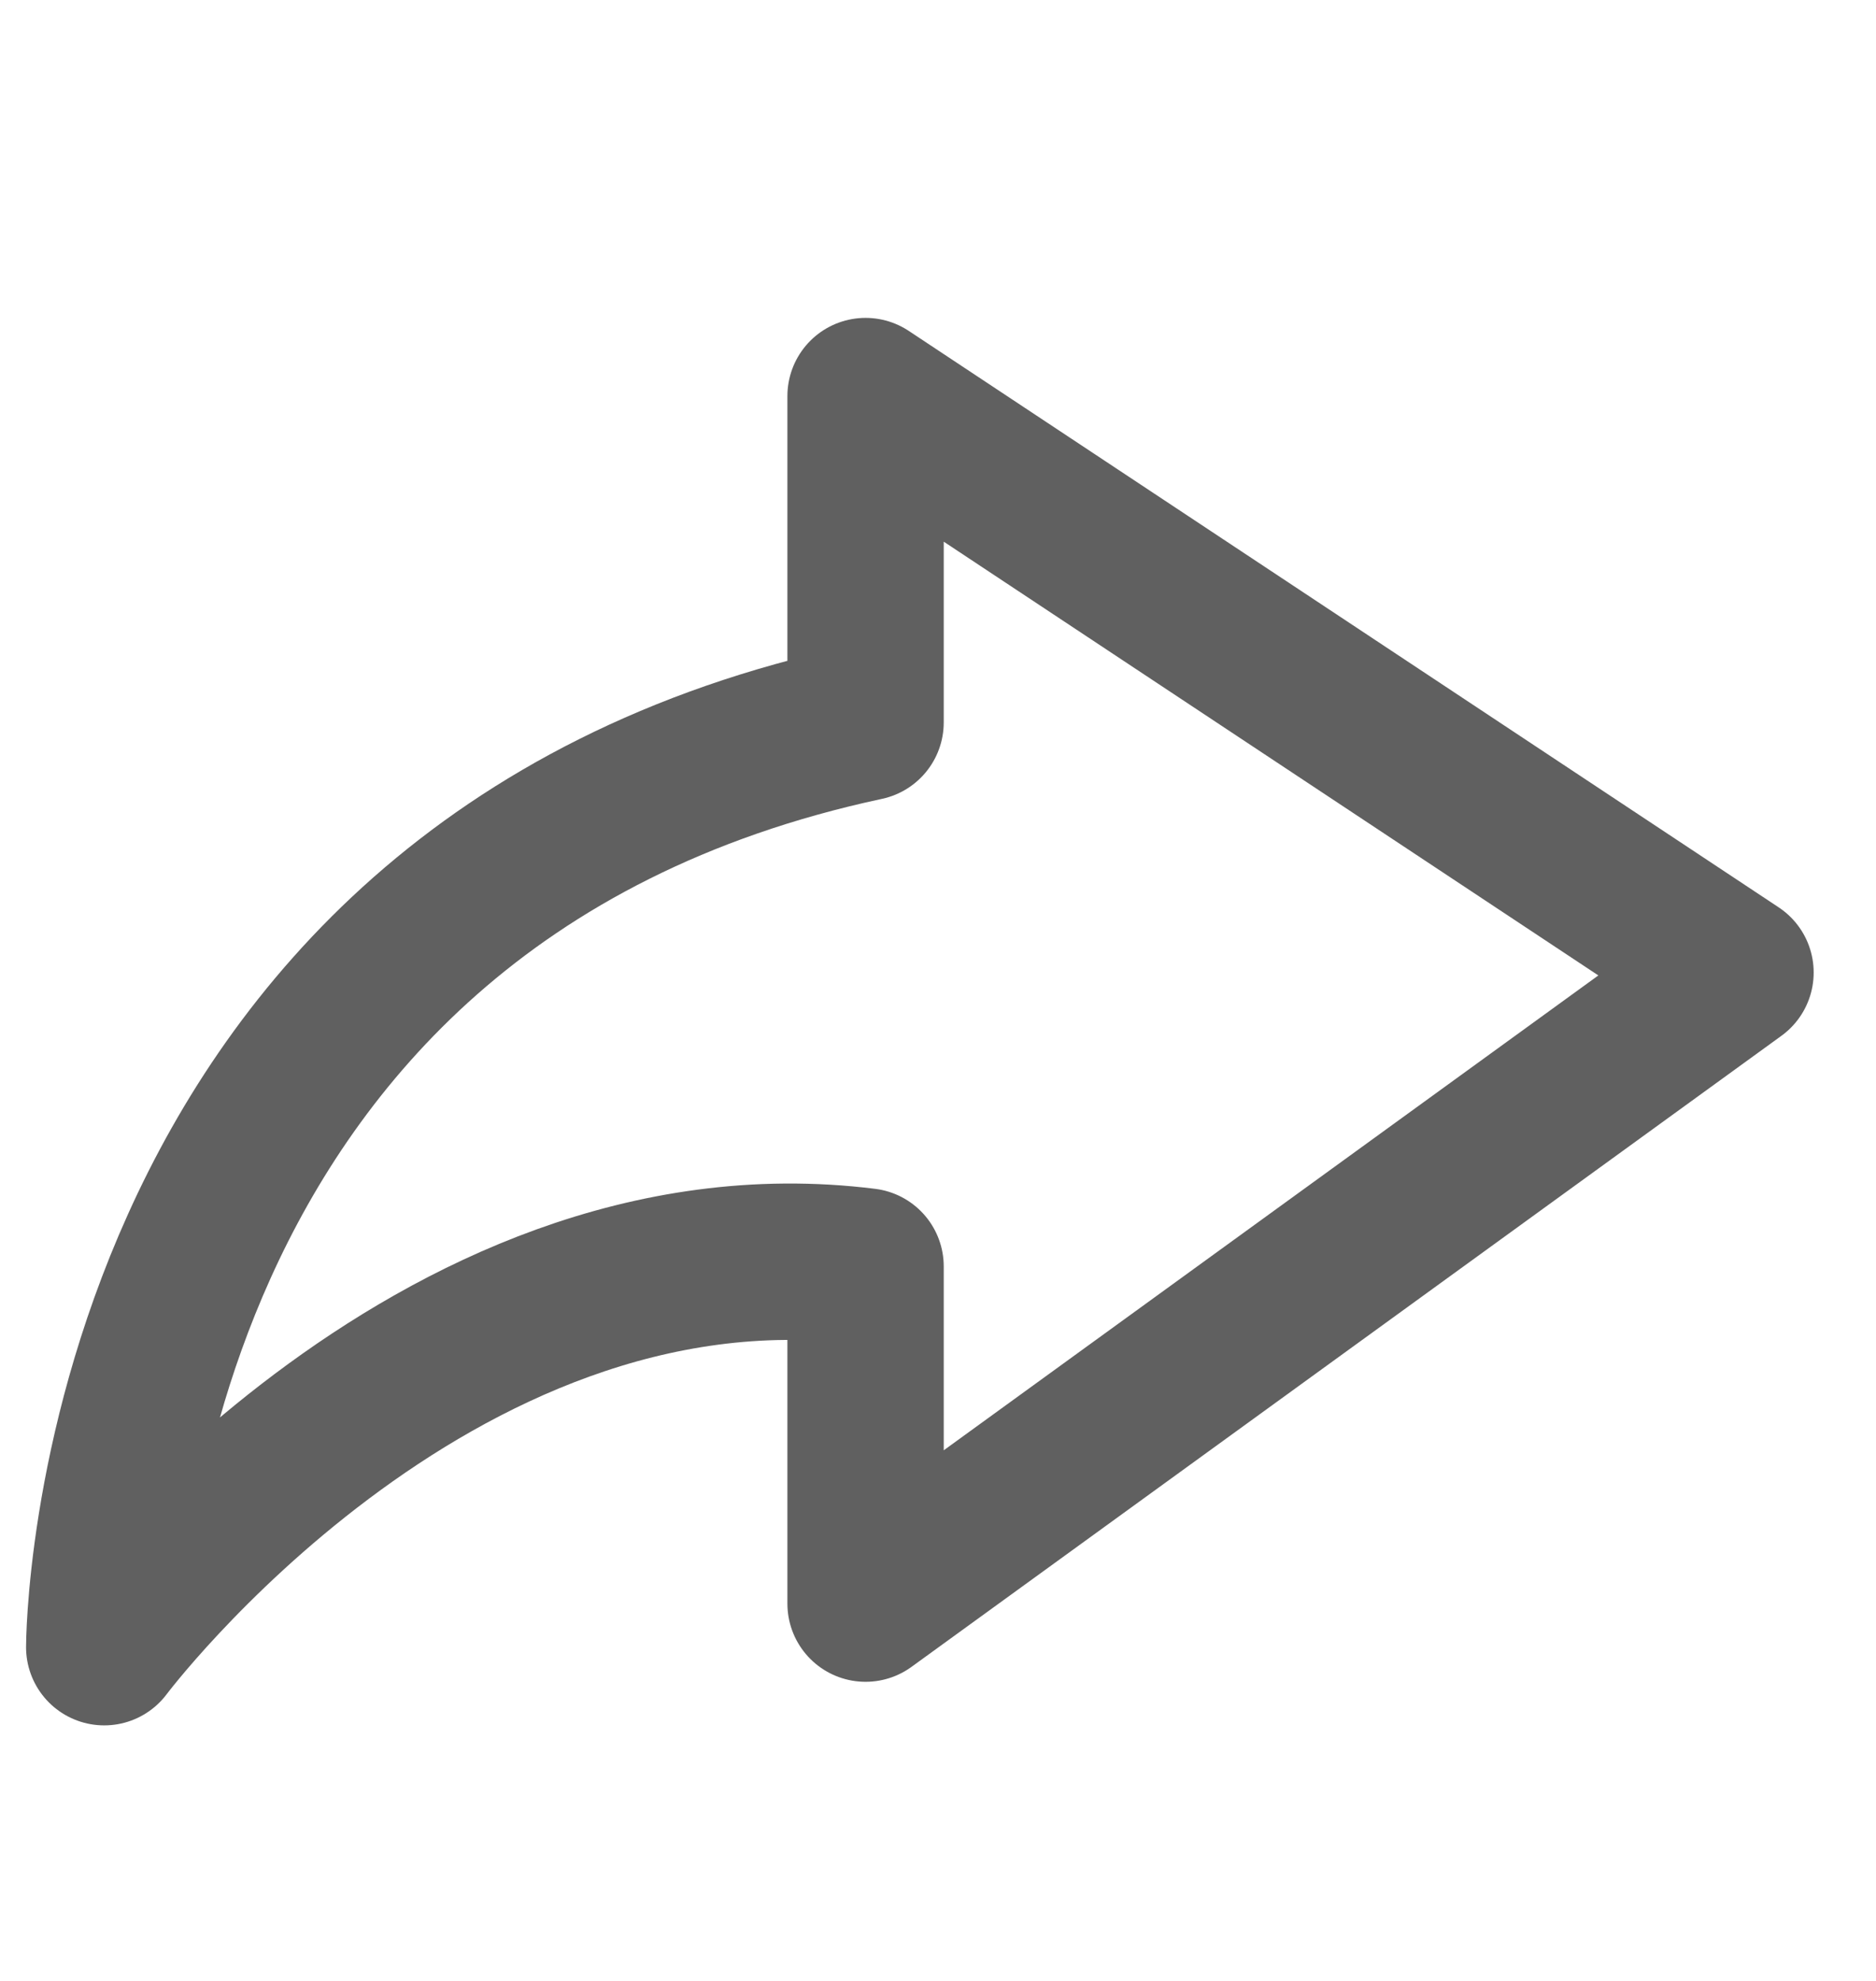 <svg width="18" height="19" viewBox="0 0 18 19" fill="none" xmlns="http://www.w3.org/2000/svg">
<g id="share">
<path id="Icon" d="M16.652 9.328L8.305 3.799L8.305 6.929C1 8.494 1 15.799 1 15.799C1 15.799 4.13 11.625 8.305 12.147L8.305 15.381L16.652 9.328Z" stroke="#606060" stroke-width="1.5" stroke-linejoin="round"/>
</g>
</svg>
